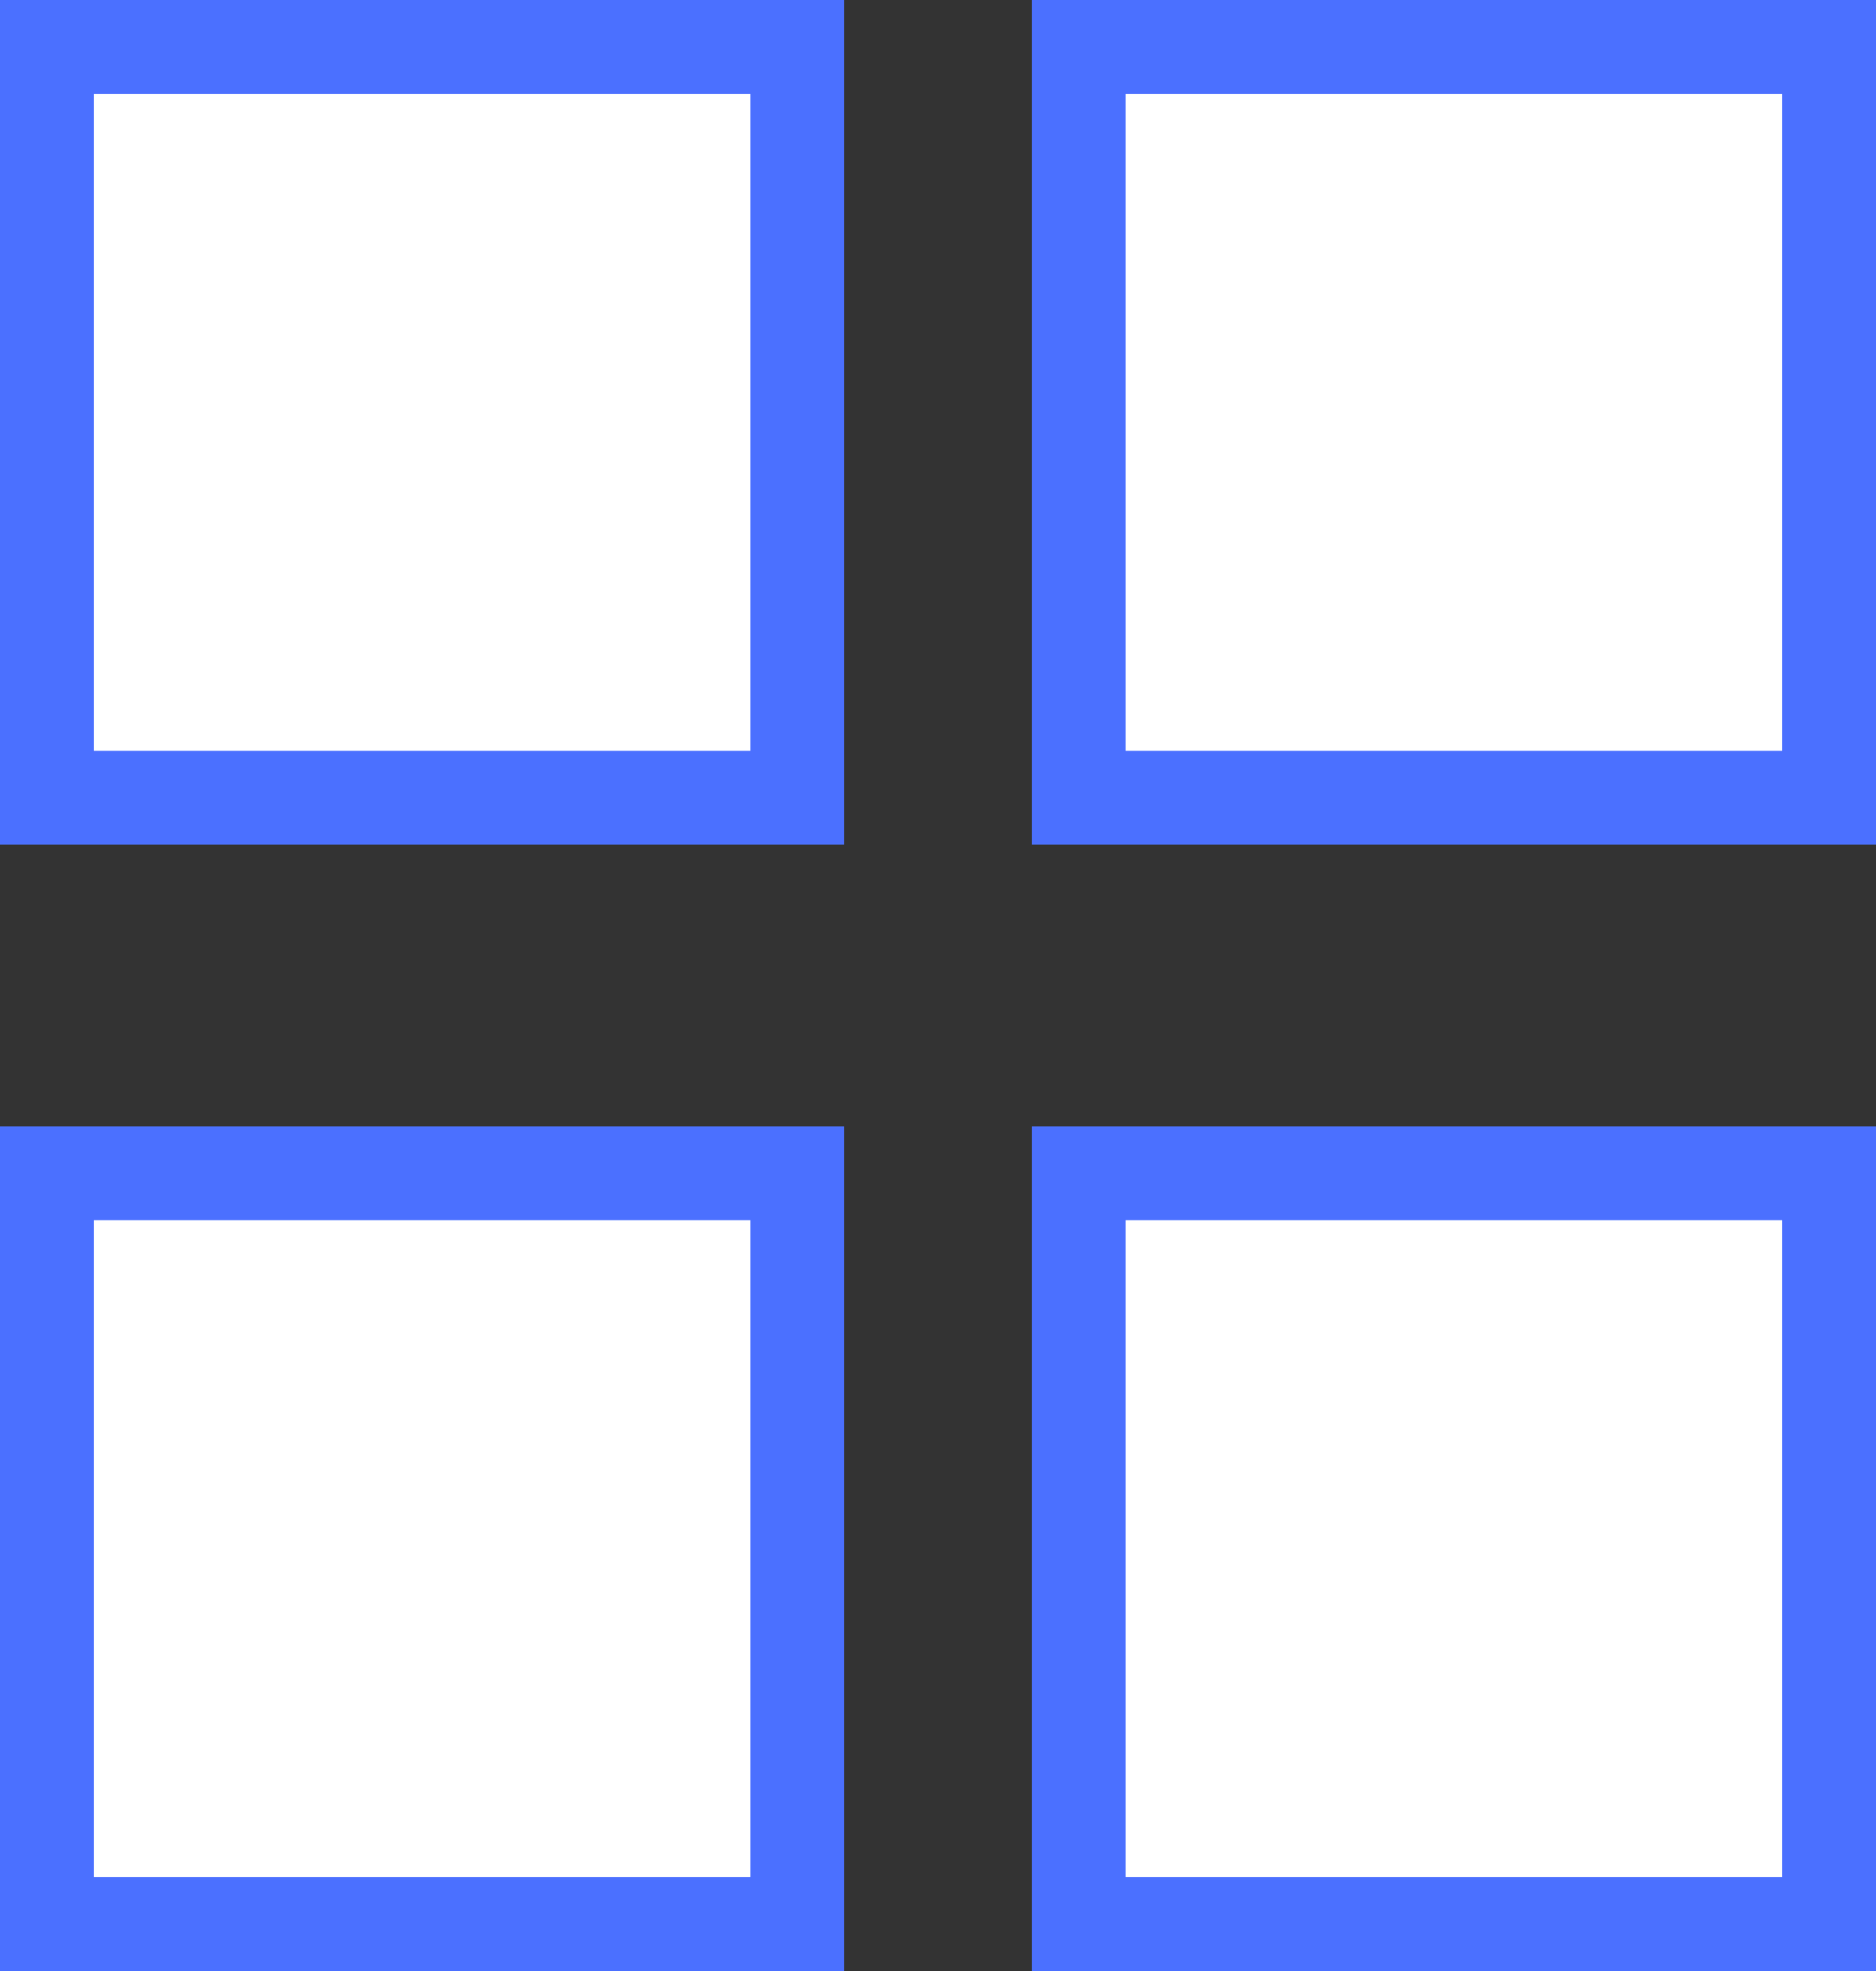 <svg xmlns="http://www.w3.org/2000/svg" width="20" height="21" viewBox="0 0 20 21"><rect x="0" y="0" width="20" height="21" fill="#333333" stroke="none"/><defs><style>.a{fill:#fff;stroke:#4b70ff;}.b{stroke:none;}.c{fill:none;}</style></defs><g transform="translate(-177 -258)"><g class="a" transform="translate(177 258)"><rect class="b" width="9" height="9"/><rect class="c" x="0.5" y="0.5" width="8" height="8"/></g><g class="a" transform="translate(177 270)"><rect class="b" width="9" height="9"/><rect class="c" x="0.5" y="0.5" width="8" height="8"/></g><g class="a" transform="translate(188 258)"><rect class="b" width="9" height="9"/><rect class="c" x="0.5" y="0.5" width="8" height="8"/></g><g class="a" transform="translate(188 270)"><rect class="b" width="9" height="9"/><rect class="c" x="0.5" y="0.5" width="8" height="8"/></g></g></svg>
